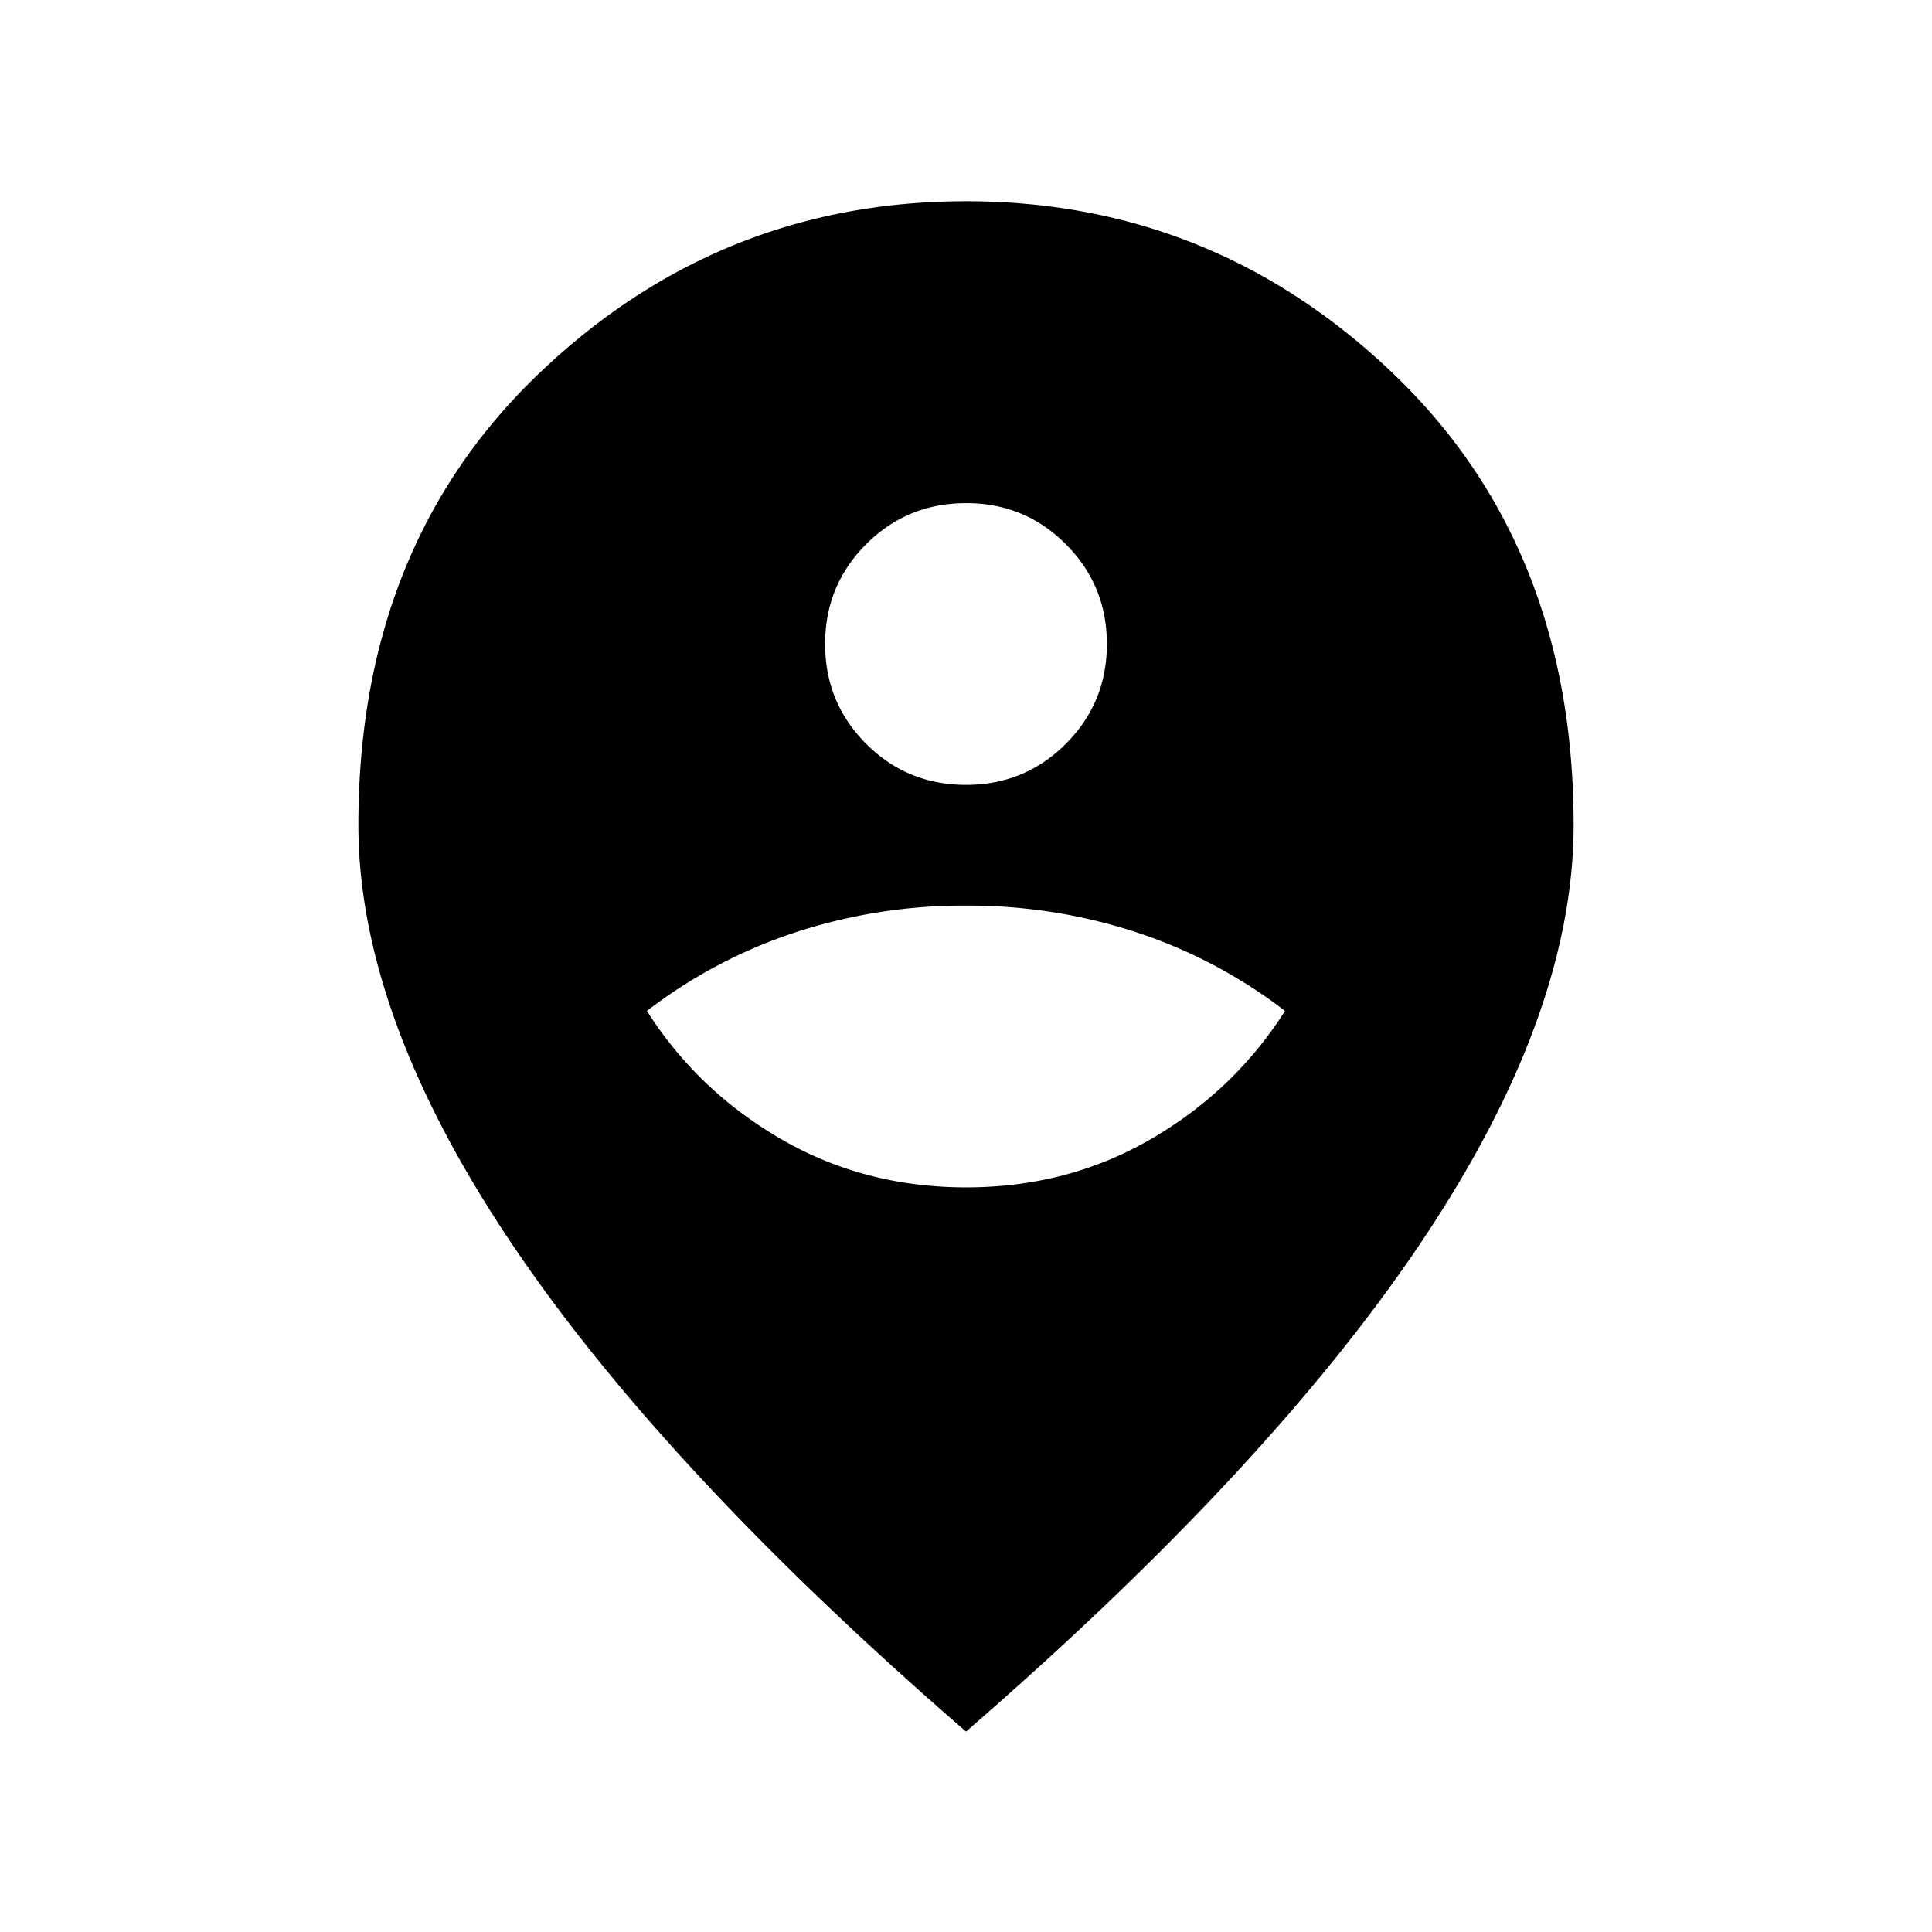 <svg xmlns="http://www.w3.org/2000/svg" width="24" height="24" viewBox="0 0 24 24" fill='currentColor'><path d="M12 14.75q1.265 0 2.299-.601 1.034-.6 1.664-1.591a6.2 6.2 0 0 0-1.835-.973A6.7 6.7 0 0 0 12 11.25a6.7 6.7 0 0 0-2.128.335 6.2 6.2 0 0 0-1.836.973q.63.99 1.665 1.591 1.034.6 2.299.601m0-5q.729 0 1.24-.51.51-.511.51-1.24t-.51-1.24T12 6.25t-1.24.51q-.51.511-.51 1.24t.51 1.24q.51.51 1.24.51m0 11.76q-3.775-3.271-5.662-6.089-1.886-2.817-1.886-5.173 0-3.462 2.24-5.605Q8.93 2.5 12 2.5t5.309 2.143q2.238 2.144 2.239 5.605 0 2.356-1.887 5.173Q15.775 18.238 12 21.51"/></svg>